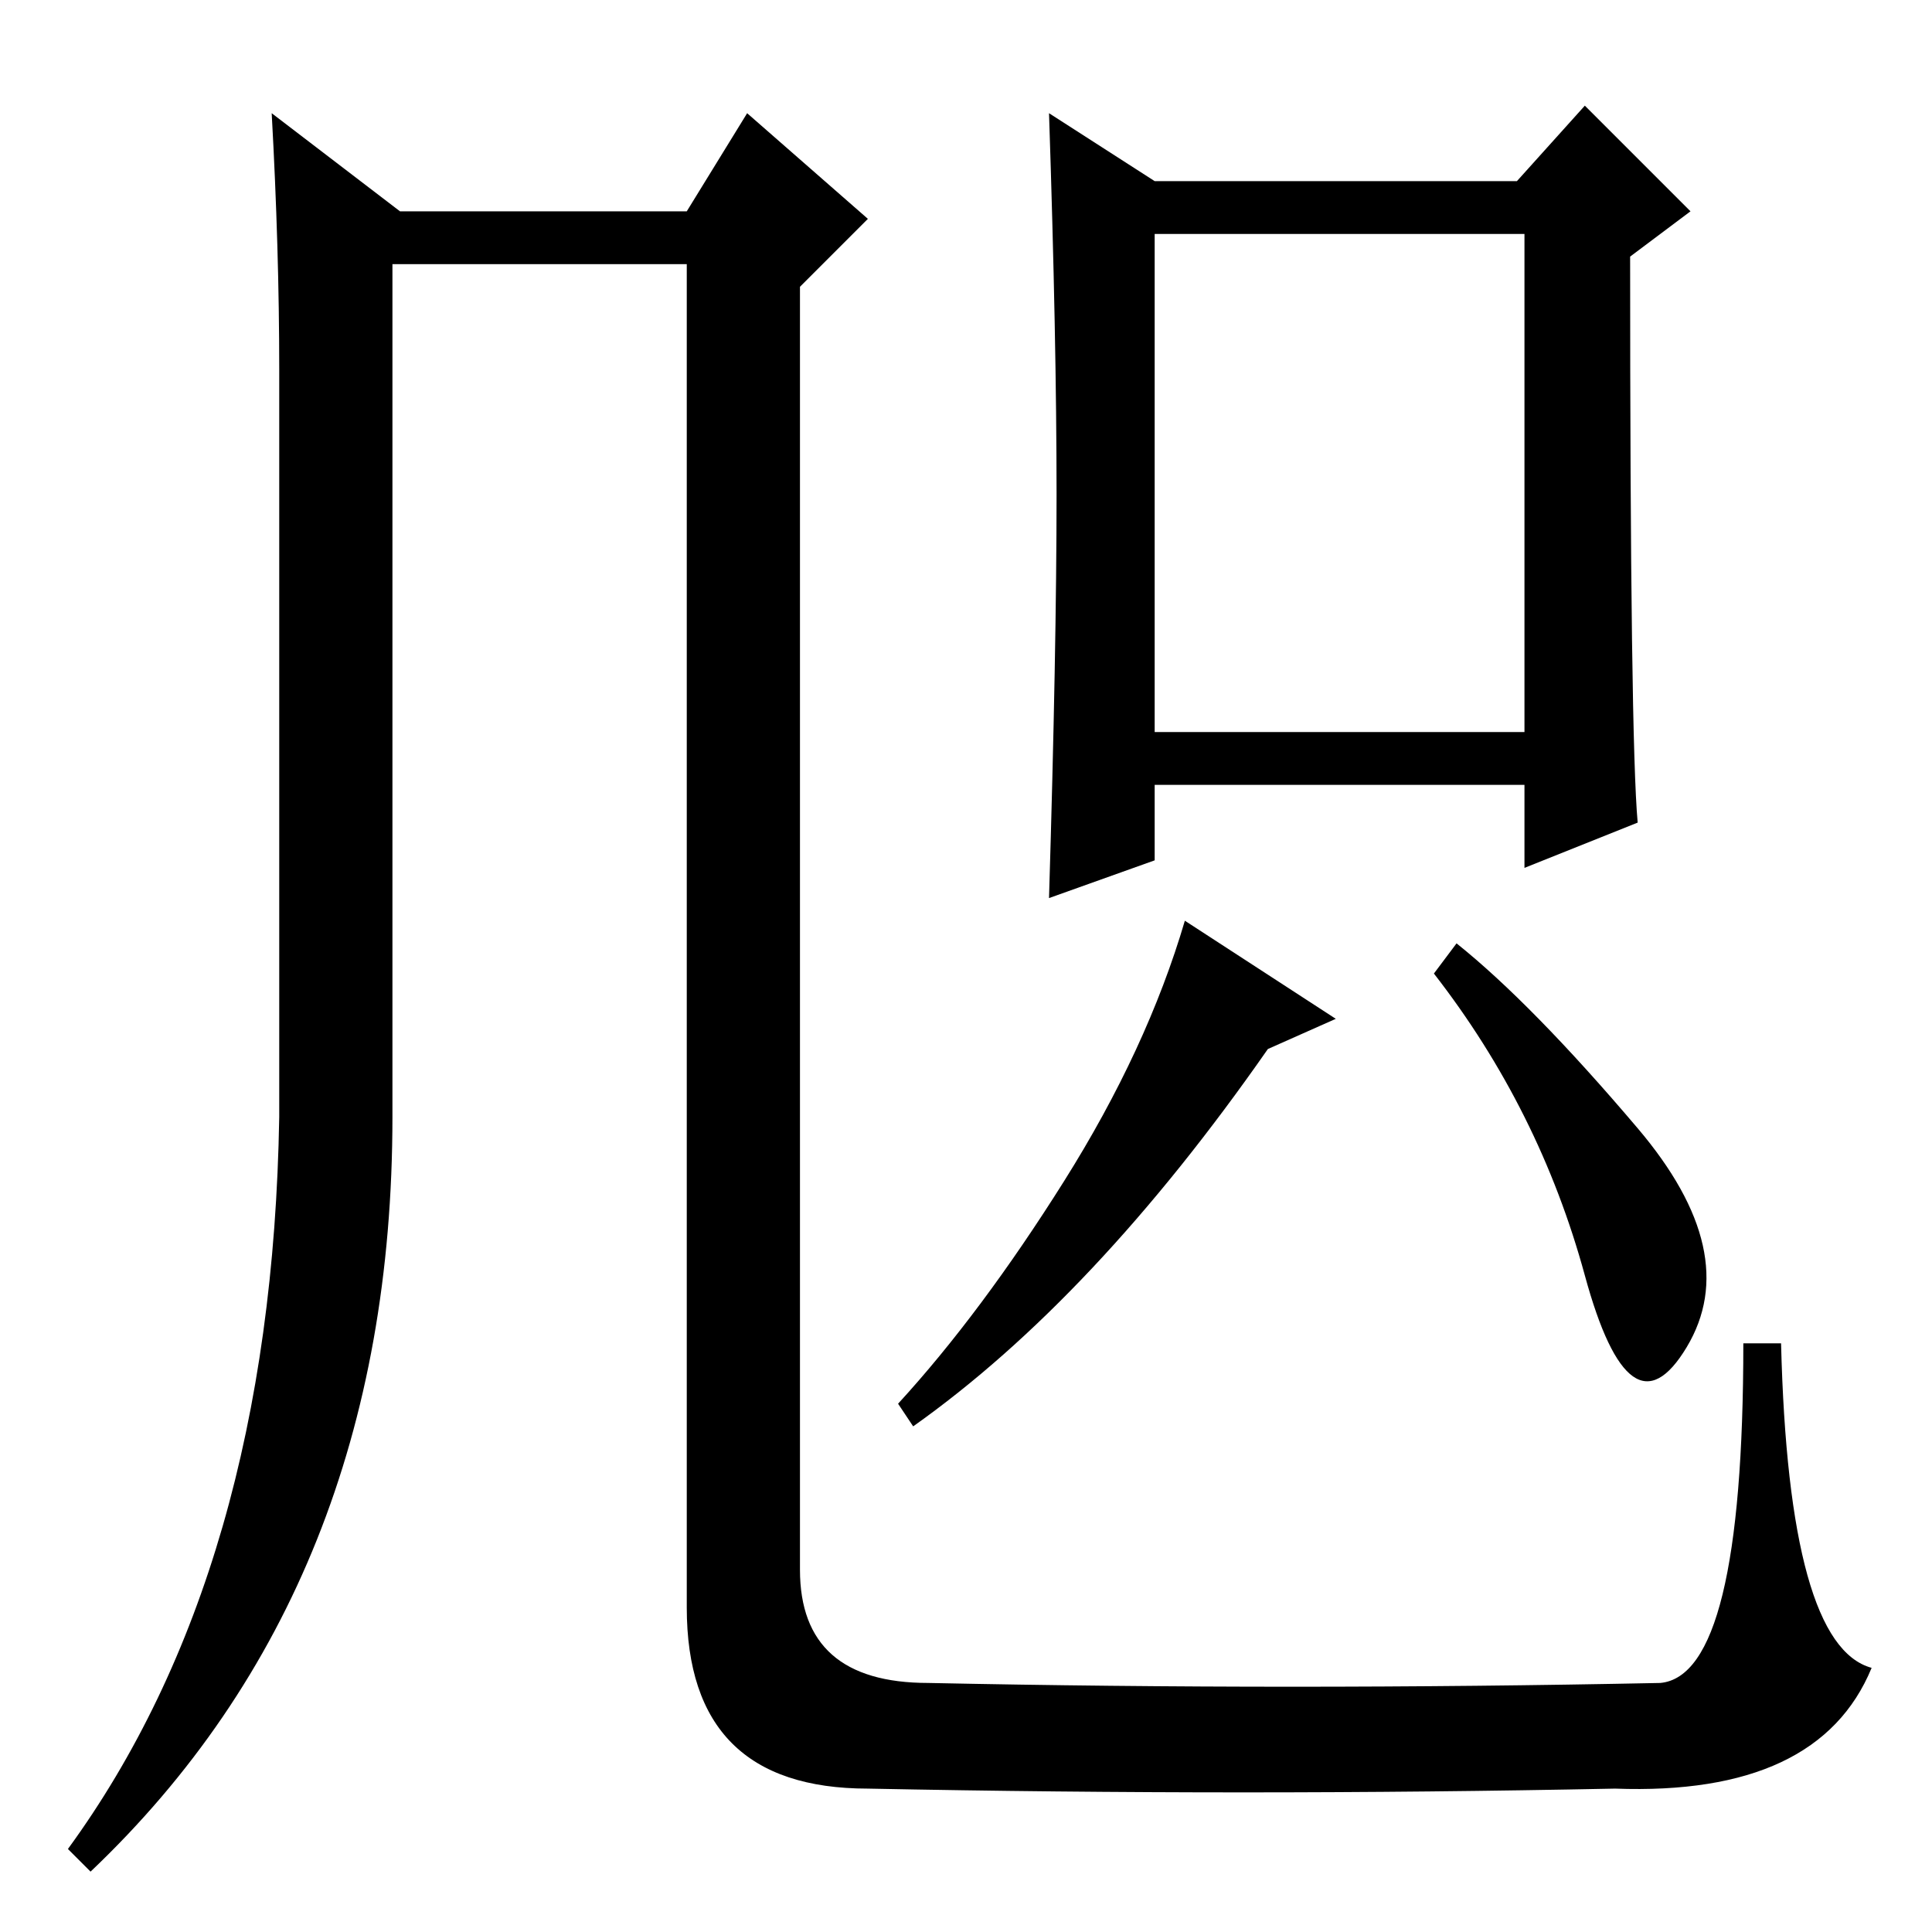 <?xml version="1.0" standalone="no"?>
<!DOCTYPE svg PUBLIC "-//W3C//DTD SVG 1.1//EN" "http://www.w3.org/Graphics/SVG/1.1/DTD/svg11.dtd" >
<svg xmlns="http://www.w3.org/2000/svg" xmlns:xlink="http://www.w3.org/1999/xlink" version="1.1" viewBox="0 -36 256 256">
  <g transform="matrix(1 0 0 -1 0 220)">
   <path fill="currentColor"
d="M37 108v99q0 16 -1 34l17 -13h38l8 13l16 -14l-9 -9v-170q0 -15 17 -15q48 -1 97 0q11 1 11 45h5q1 -40 12 -43q-7 -17 -34 -16q-49 -1 -99 0q-24 0 -24 24v178h-39v-113q0 -62 -40 -100l-3 3q27 37 28 97zM153 159h49v66h-49v-66zM168 117q-23 -33 -47 -50l-2 3
q11 12 22 29.5t16 34.5l20 -13zM217 106.5q14 -16.5 6.5 -29t-13.5 9.5t-20 40l3 4q10 -8 24 -24.5zM217 147l-15 -6v11h-49v-10l-14 -5q1 33 1 53.5t-1 50.5l14 -9h48l9 10l14 -14l-8 -6q0 -64 1 -75z" />
  </g>

</svg>
